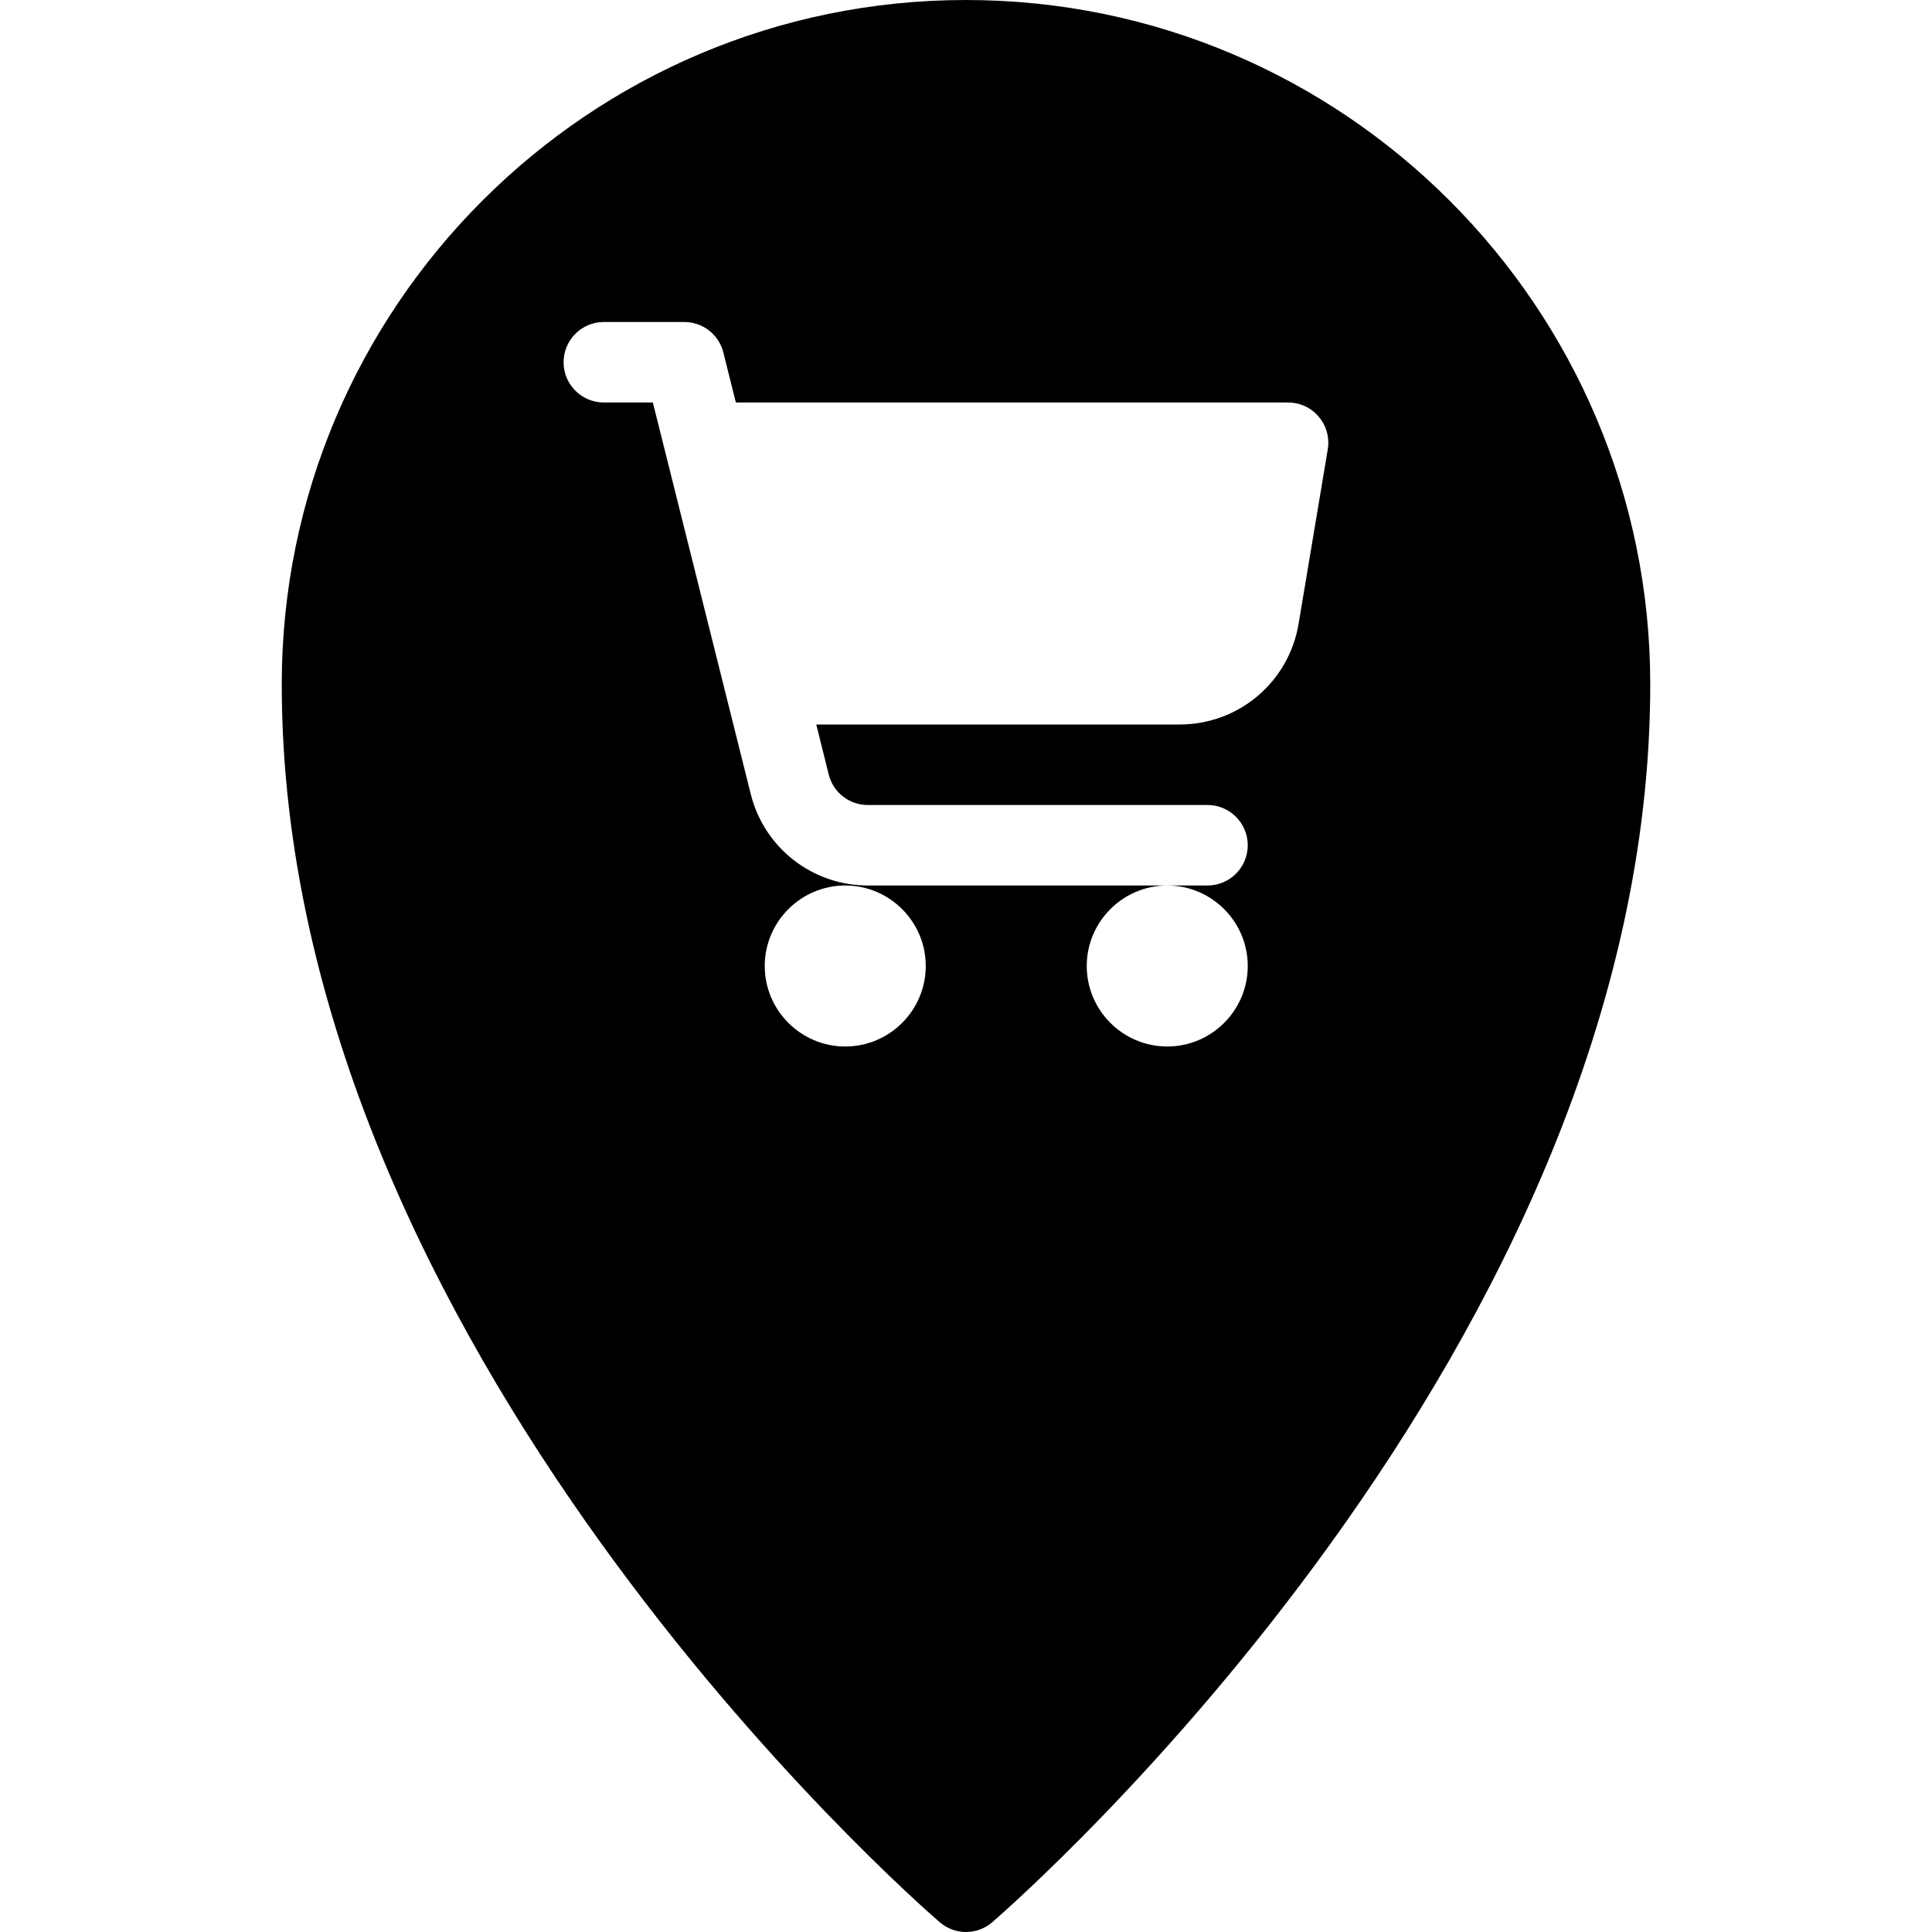 <?xml version="1.0" encoding="iso-8859-1"?>
<!-- Generator: Adobe Illustrator 19.0.0, SVG Export Plug-In . SVG Version: 6.00 Build 0)  -->
<svg version="1.1" id="Layer_1" xmlns="http://www.w3.org/2000/svg" xmlns:xlink="http://www.w3.org/1999/xlink" x="0px" y="0px"
	 viewBox="0 0 24 24" style="enable-background:new 0 0 24 24;" xml:space="preserve">
<g>
	<path d="M12,0C7.313,0,3.5,3.813,3.5,8.5c0,8.218,7.839,15.09,8.173,15.378C11.767,23.959,11.883,24,12,24s0.233-0.041,0.327-0.122
		C12.66,23.589,20.5,16.717,20.5,8.5C20.5,3.813,16.687,0,12,0z M10.5,13c-0.551,0-1-0.449-1-1s0.449-1,1-1s1,0.449,1,1
		S11.051,13,10.5,13z M16.132,7.747C16.011,8.473,15.389,9,14.653,9H10.14l0.155,0.622C10.351,9.845,10.55,10,10.78,10H15
		c0.276,0,0.5,0.224,0.5,0.5S15.276,11,15,11h-0.5c0.551,0,1,0.449,1,1s-0.449,1-1,1s-1-0.449-1-1s0.449-1,1-1h-3.719
		c-0.689,0-1.288-0.467-1.455-1.136L8.11,5H7.501c-0.276,0-0.5-0.224-0.5-0.5S7.225,4,7.501,4h1C8.73,4,8.93,4.156,8.986,4.379
		L9.141,5h6.86c0.147,0,0.287,0.064,0.381,0.177c0.095,0.112,0.136,0.26,0.112,0.405L16.132,7.747z"/>
</g>
</svg>
